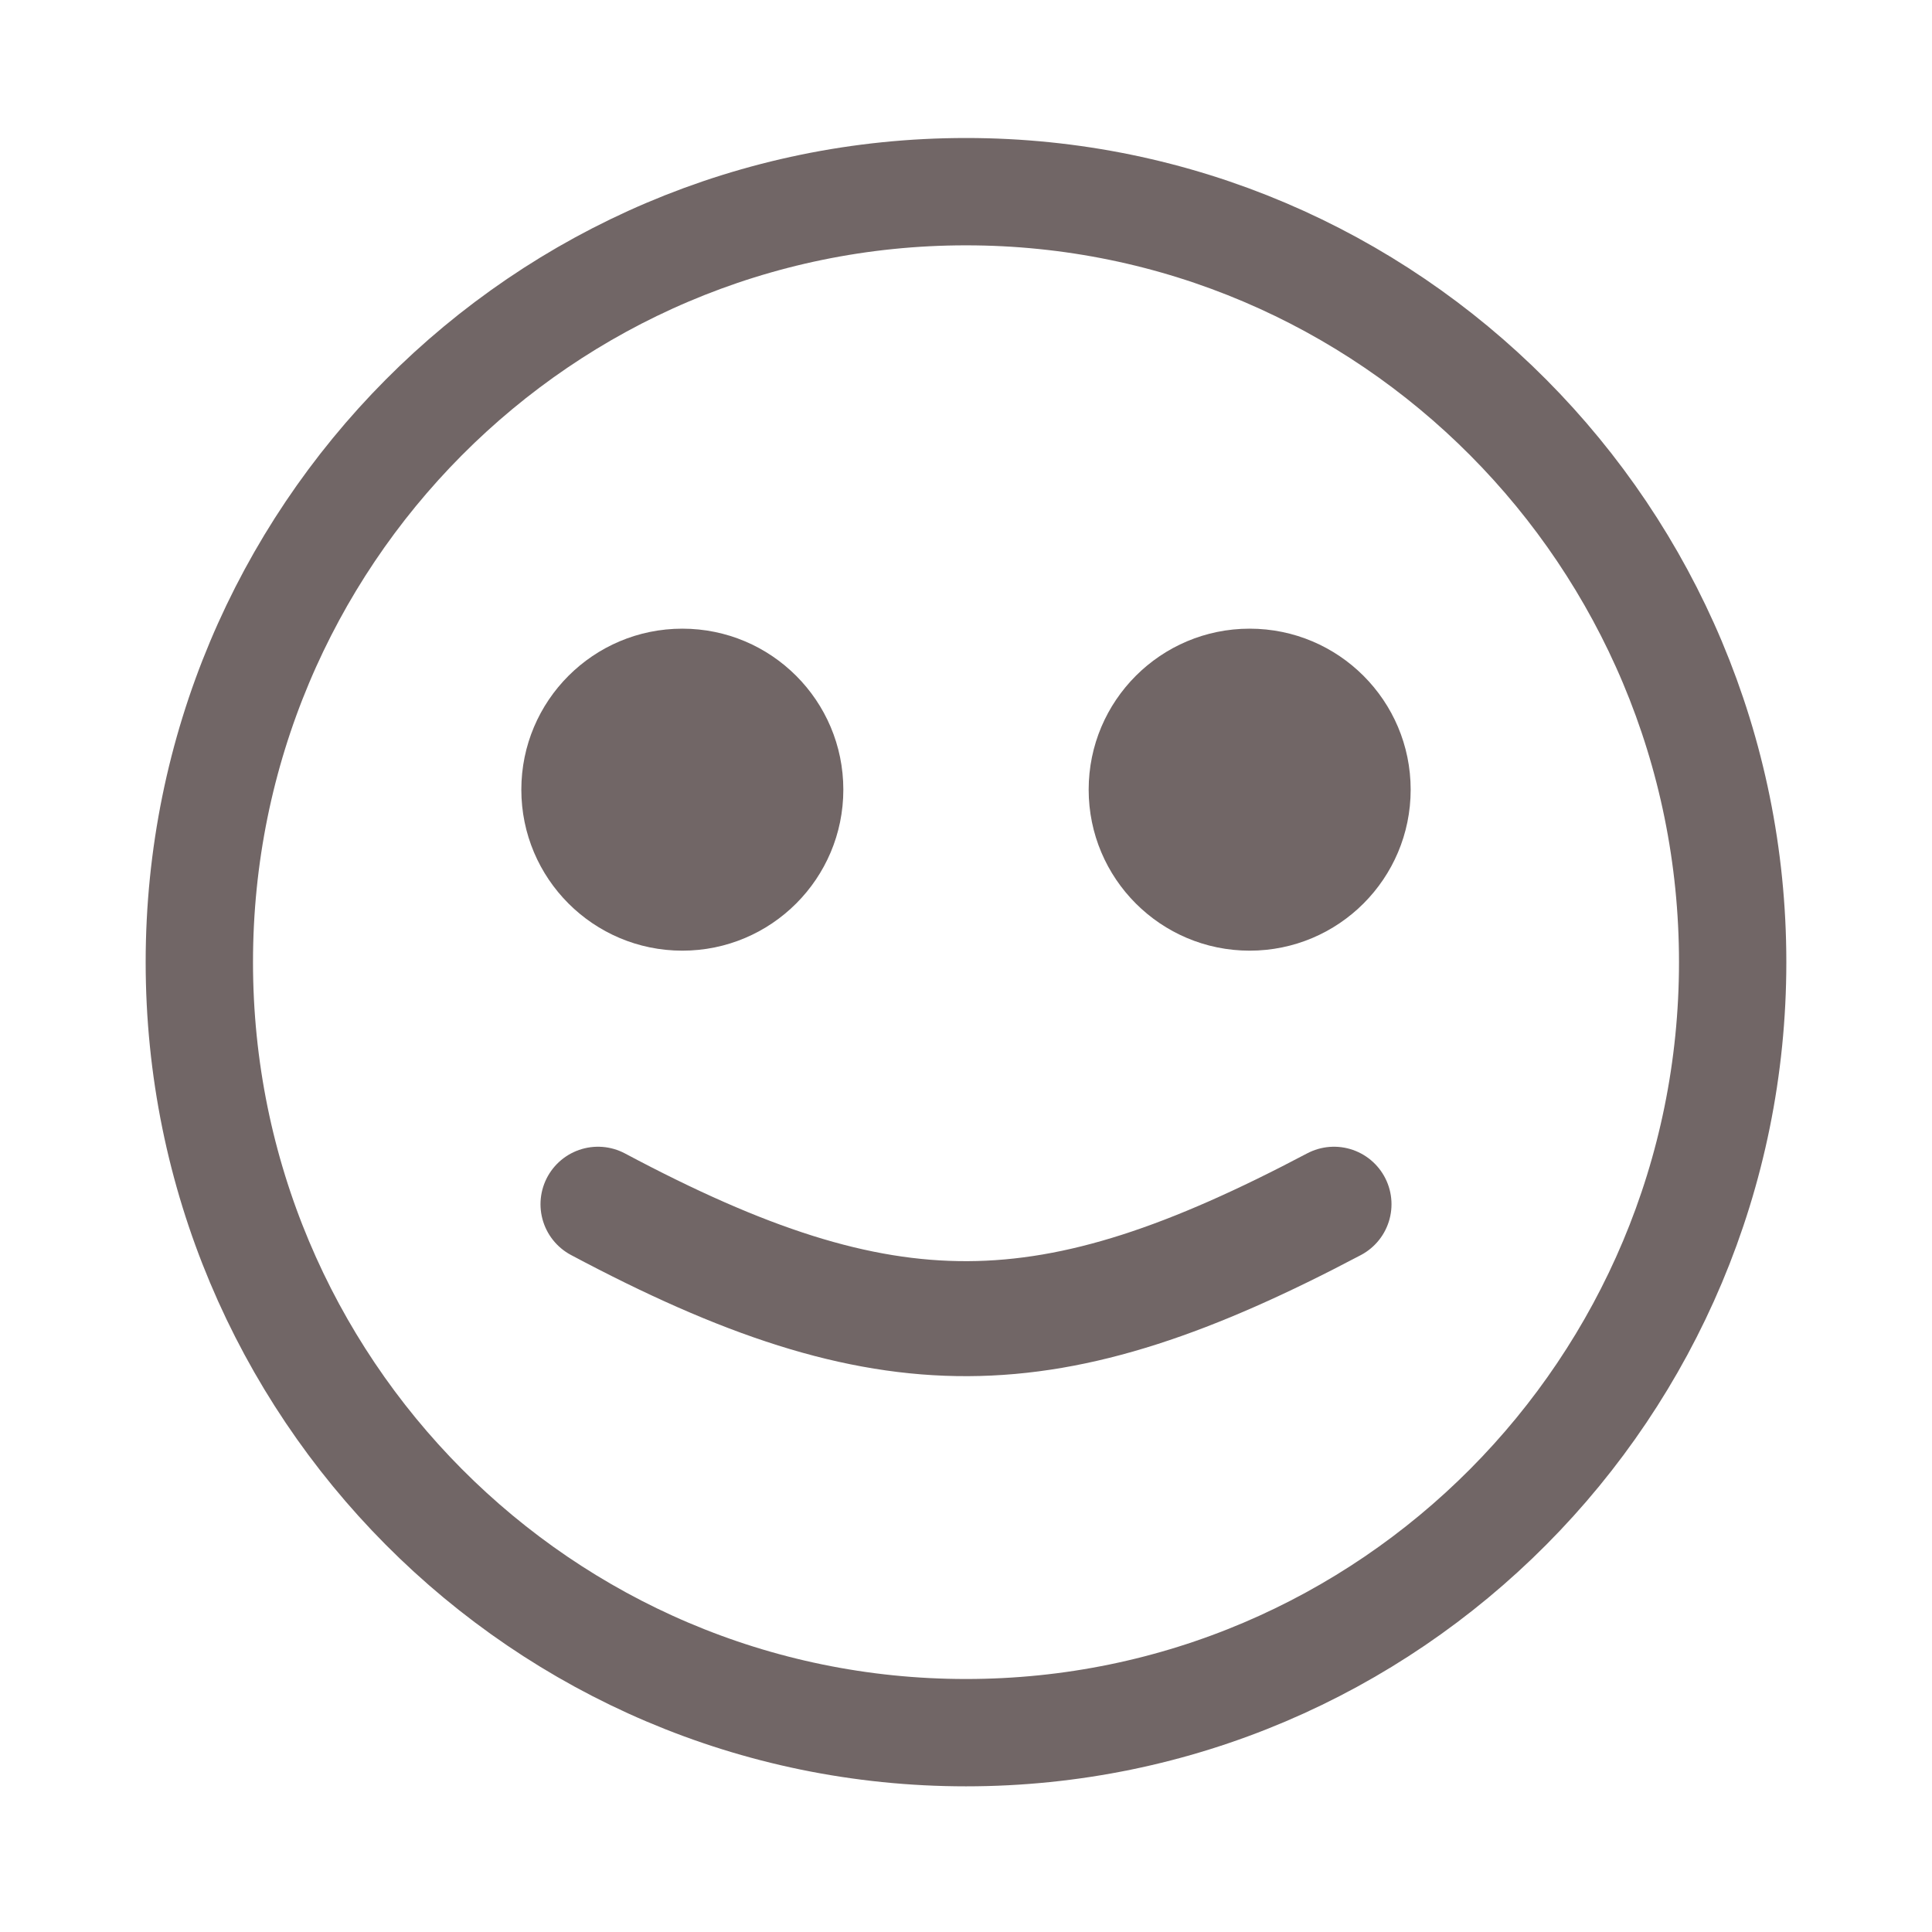 <svg width="252" height="252" viewBox="0 0 252 252" fill="none" xmlns="http://www.w3.org/2000/svg">
<path d="M126 226C181.264 226 226 180.969 226 125.5C226 70.031 181.264 25 126 25C70.736 25 26 70.031 26 125.5C26 180.969 70.736 226 126 226Z" stroke="#716666" stroke-width="14"/>
<circle cx="89" cy="103" r="21" fill="#716666"/>
<circle cx="163" cy="103" r="21" fill="#716666"/>
<path d="M78 157.073C115.851 177.236 136.811 176.714 174 157.073" stroke="#716666" stroke-width="15" stroke-linecap="round"/>
</svg>
